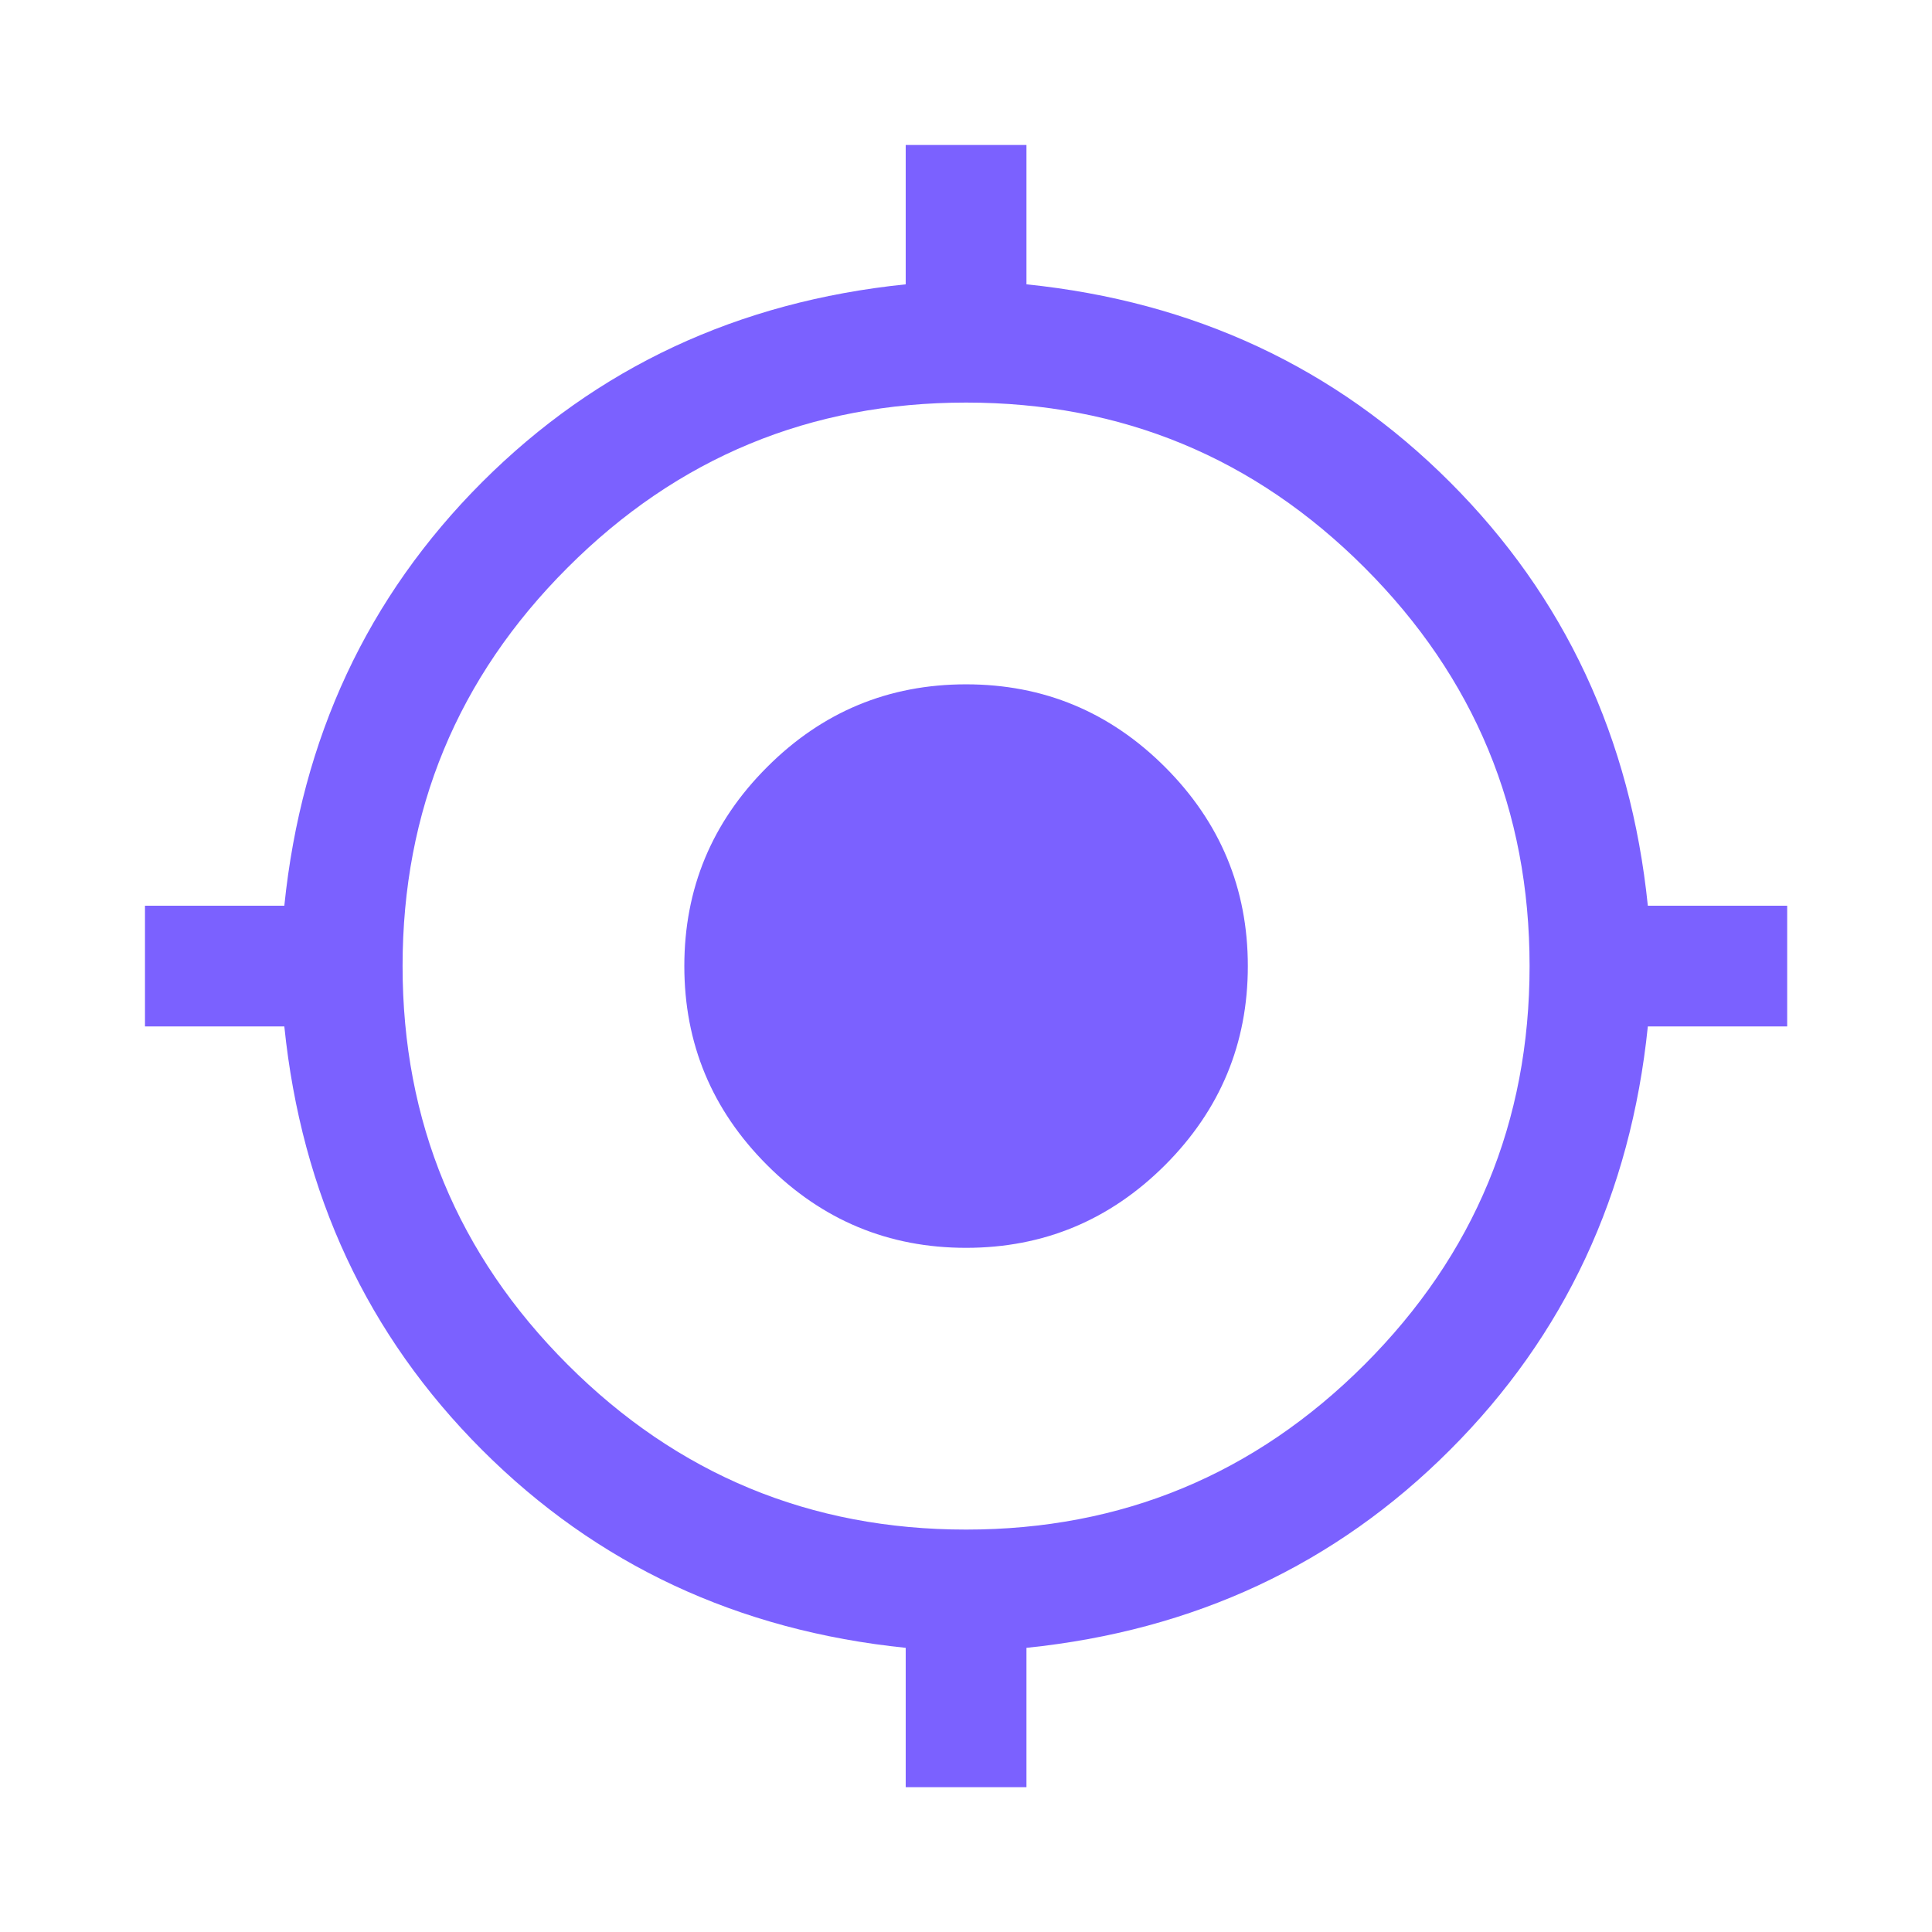 <svg width="24" height="24" viewBox="0 0 24 24" fill="none" xmlns="http://www.w3.org/2000/svg">
<path d="M11.251 22.201V20.47C9.167 20.256 7.414 19.437 5.989 18.012C4.565 16.588 3.746 14.834 3.532 12.751H1.801V11.251H3.532C3.746 9.167 4.565 7.414 5.989 5.989C7.414 4.565 9.167 3.746 11.251 3.532V1.801H12.751V3.532C14.834 3.746 16.588 4.565 18.012 5.989C19.437 7.414 20.256 9.167 20.47 11.251H22.201V12.751H20.47C20.256 14.834 19.437 16.588 18.012 18.012C16.588 19.437 14.834 20.256 12.751 20.47V22.201H11.251ZM12.001 19.001C13.934 19.001 15.584 18.317 16.951 16.951C18.317 15.584 19.001 13.934 19.001 12.001C19.001 10.067 18.317 8.417 16.951 7.051C15.584 5.684 13.934 5.001 12.001 5.001C10.067 5.001 8.417 5.684 7.051 7.051C5.684 8.417 5.001 10.067 5.001 12.001C5.001 13.934 5.684 15.584 7.051 16.951C8.417 18.317 10.067 19.001 12.001 19.001ZM12.001 15.501C11.038 15.501 10.214 15.158 9.529 14.473C8.843 13.787 8.501 12.963 8.501 12.001C8.501 11.038 8.843 10.214 9.529 9.529C10.214 8.843 11.038 8.501 12.001 8.501C12.963 8.501 13.787 8.843 14.473 9.529C15.158 10.214 15.501 11.038 15.501 12.001C15.501 12.963 15.158 13.787 14.473 14.473C13.787 15.158 12.963 15.501 12.001 15.501Z" fill="#7B61FF"/>
</svg>
